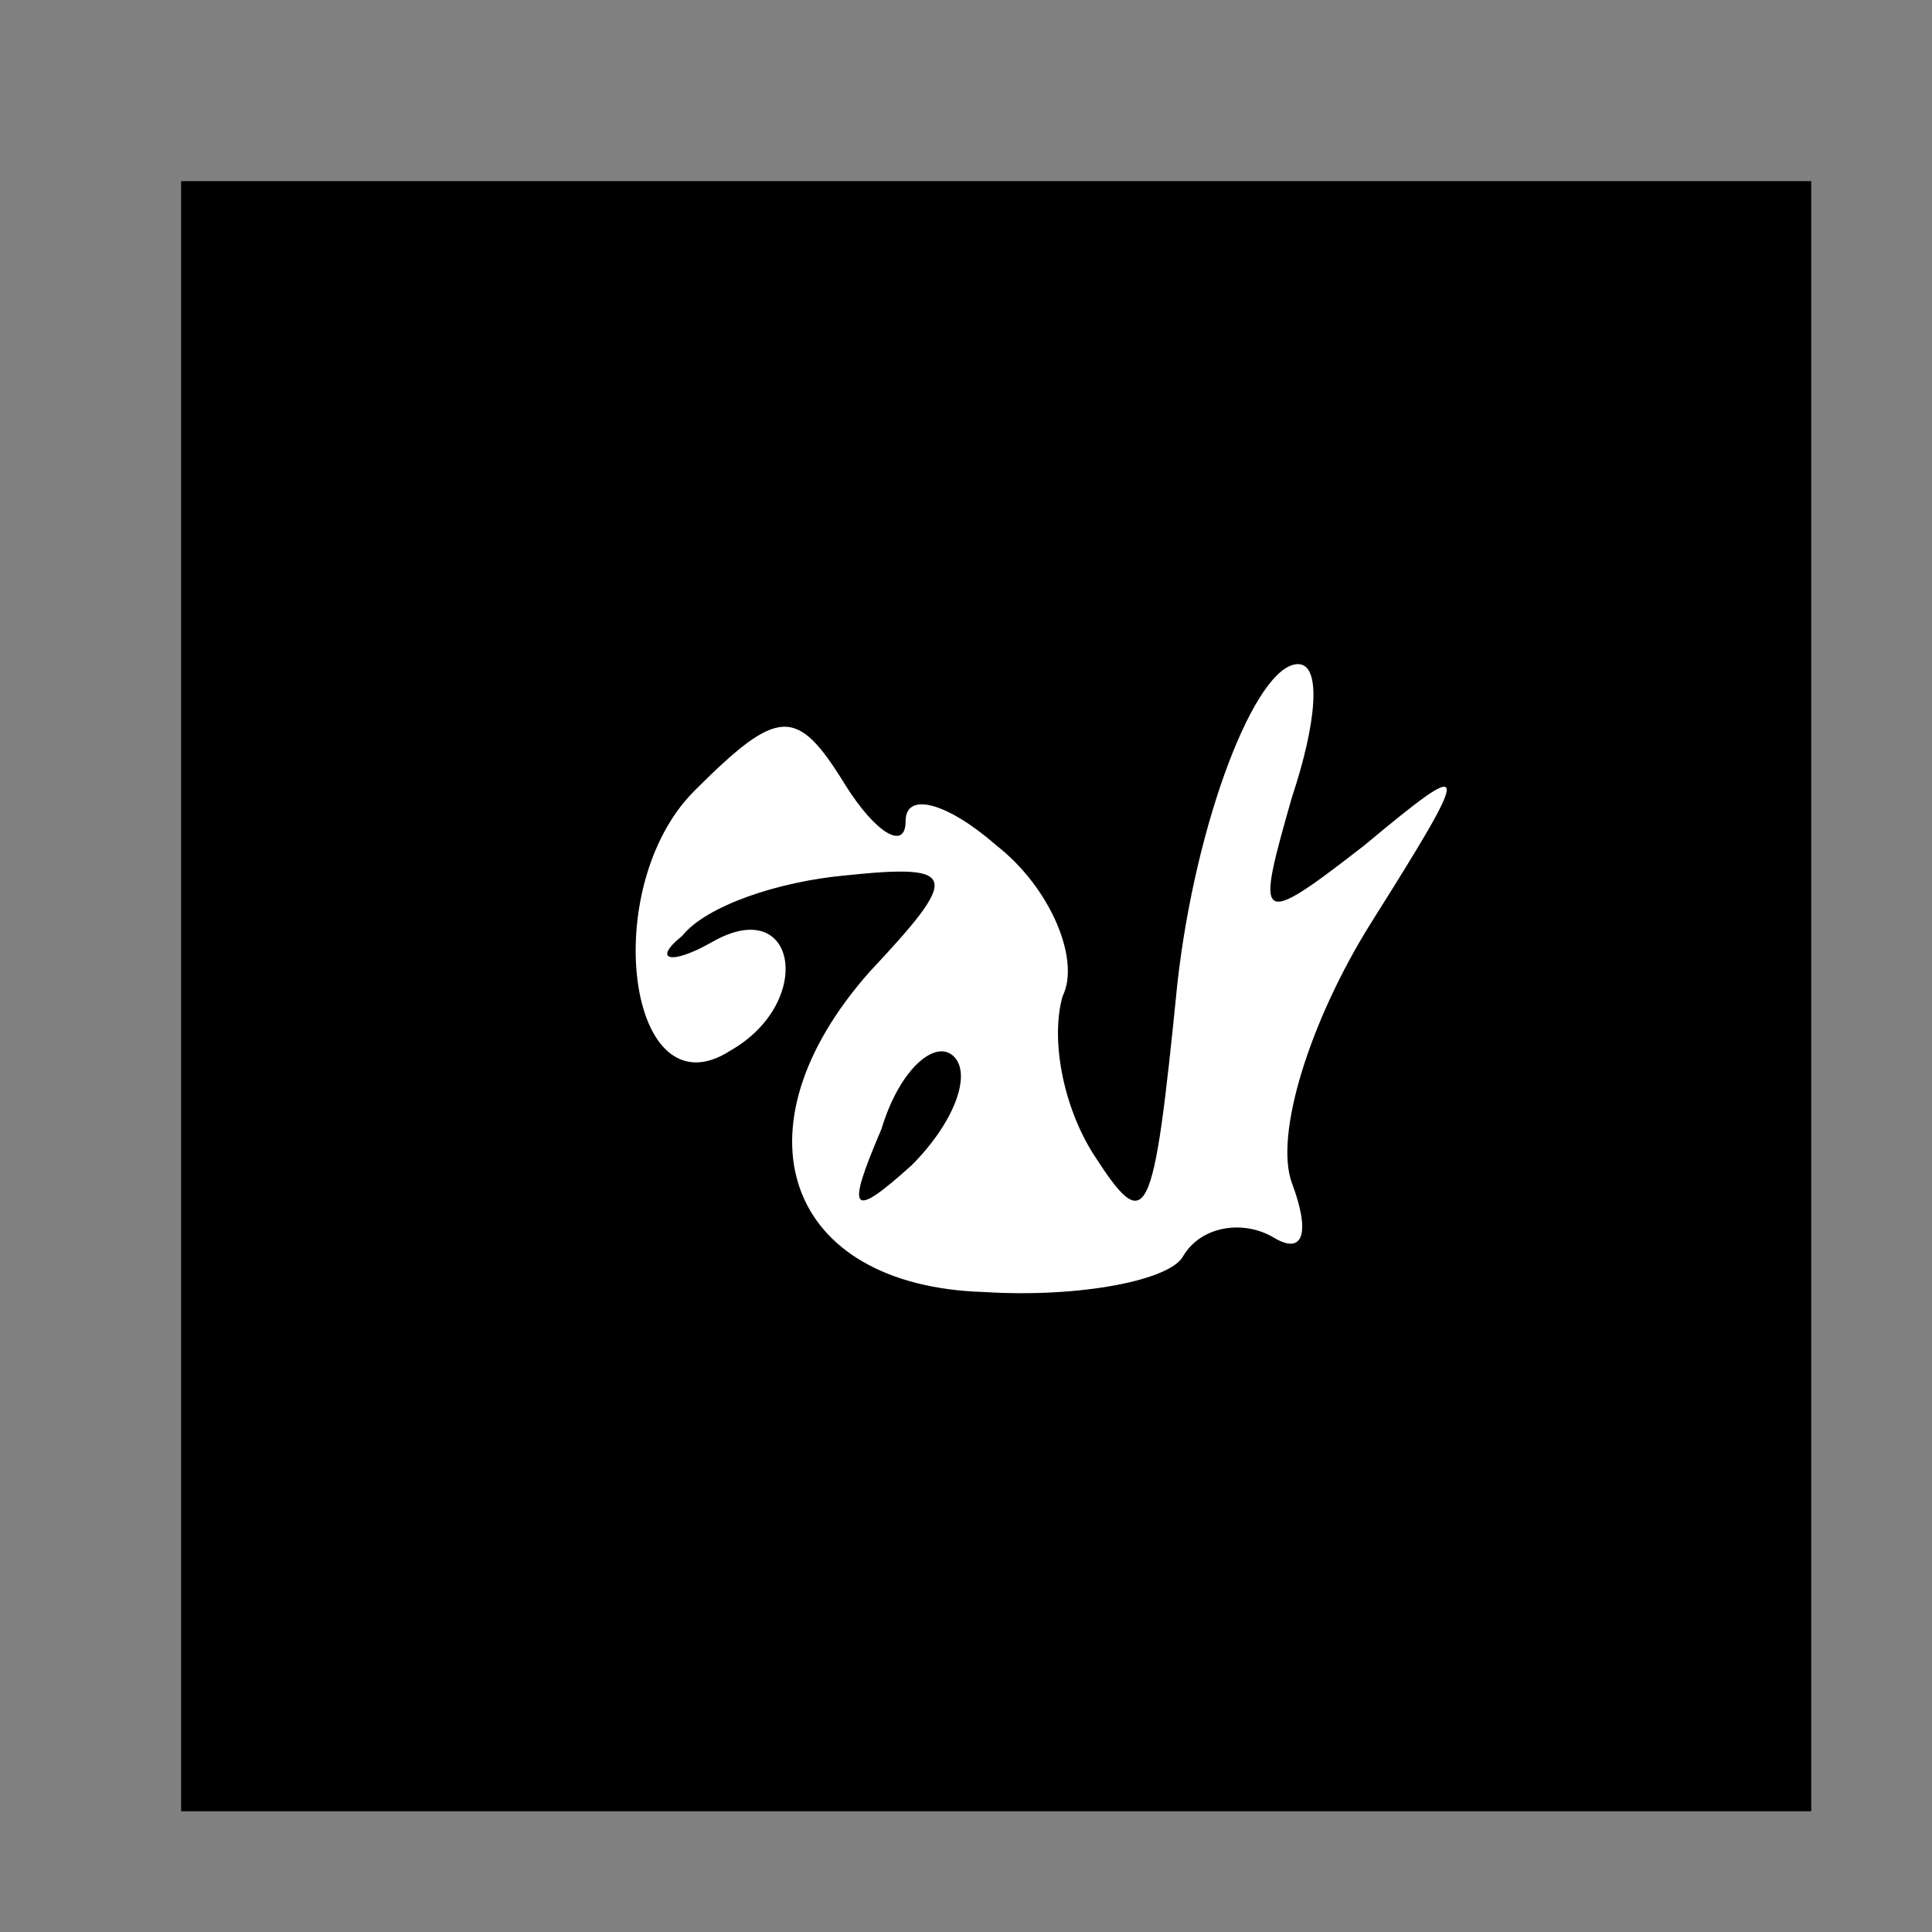 <?xml version="1.0" standalone="no"?>
<!DOCTYPE svg PUBLIC "-//W3C//DTD SVG 20010904//EN"
 "http://www.w3.org/TR/2001/REC-SVG-20010904/DTD/svg10.dtd">
<svg version="1.0" xmlns="http://www.w3.org/2000/svg"
 width="32pt" height="32pt" viewBox="0 0 32 32"
 preserveAspectRatio="xMidYMid meet">
<rect x="0" y="0" width="32" height="32" fill="#808080" stroke="none"/>
<g transform="translate(0,32) scale(0.1,-0.1)"
fill="#000000" stroke="none">
<path fill="#000000" stroke="none" d="M30 155 l0 -135 135 0 135 0 0 135 0
135 -135 0 -135 0 0 -135z"/>
<path fill="#ffffff" stroke="none" d="M214 188 c-6 -21 -6 -22 12 -8 18 15
18 14 1 -13 -10 -16 -16 -35 -13 -43 3 -8 2 -12 -3 -9 -5 3 -12 2 -15 -3 -2
-4 -17 -7 -33 -6 -33 1 -42 27 -19 53 15 16 15 18 -4 16 -11 -1 -23 -5 -27
-10 -5 -4 -2 -5 5 -1 14 8 17 -10 3 -18 -17 -11 -22 27 -6 43 14 14 17 14 25
1 5 -8 10 -11 10 -6 0 5 7 3 15 -4 9 -7 14 -19 11 -25 -2 -7 0 -18 5 -26 9
-14 10 -12 14 28 3 27 13 53 20 53 4 0 3 -10 -1 -22z"/>
<path fill="#000000" stroke="none" d="M146 133 c-6 -14 -5 -15 5 -6 7 7 10
15 7 18 -3 3 -9 -2 -12 -12z"/>
</g>
</svg>
